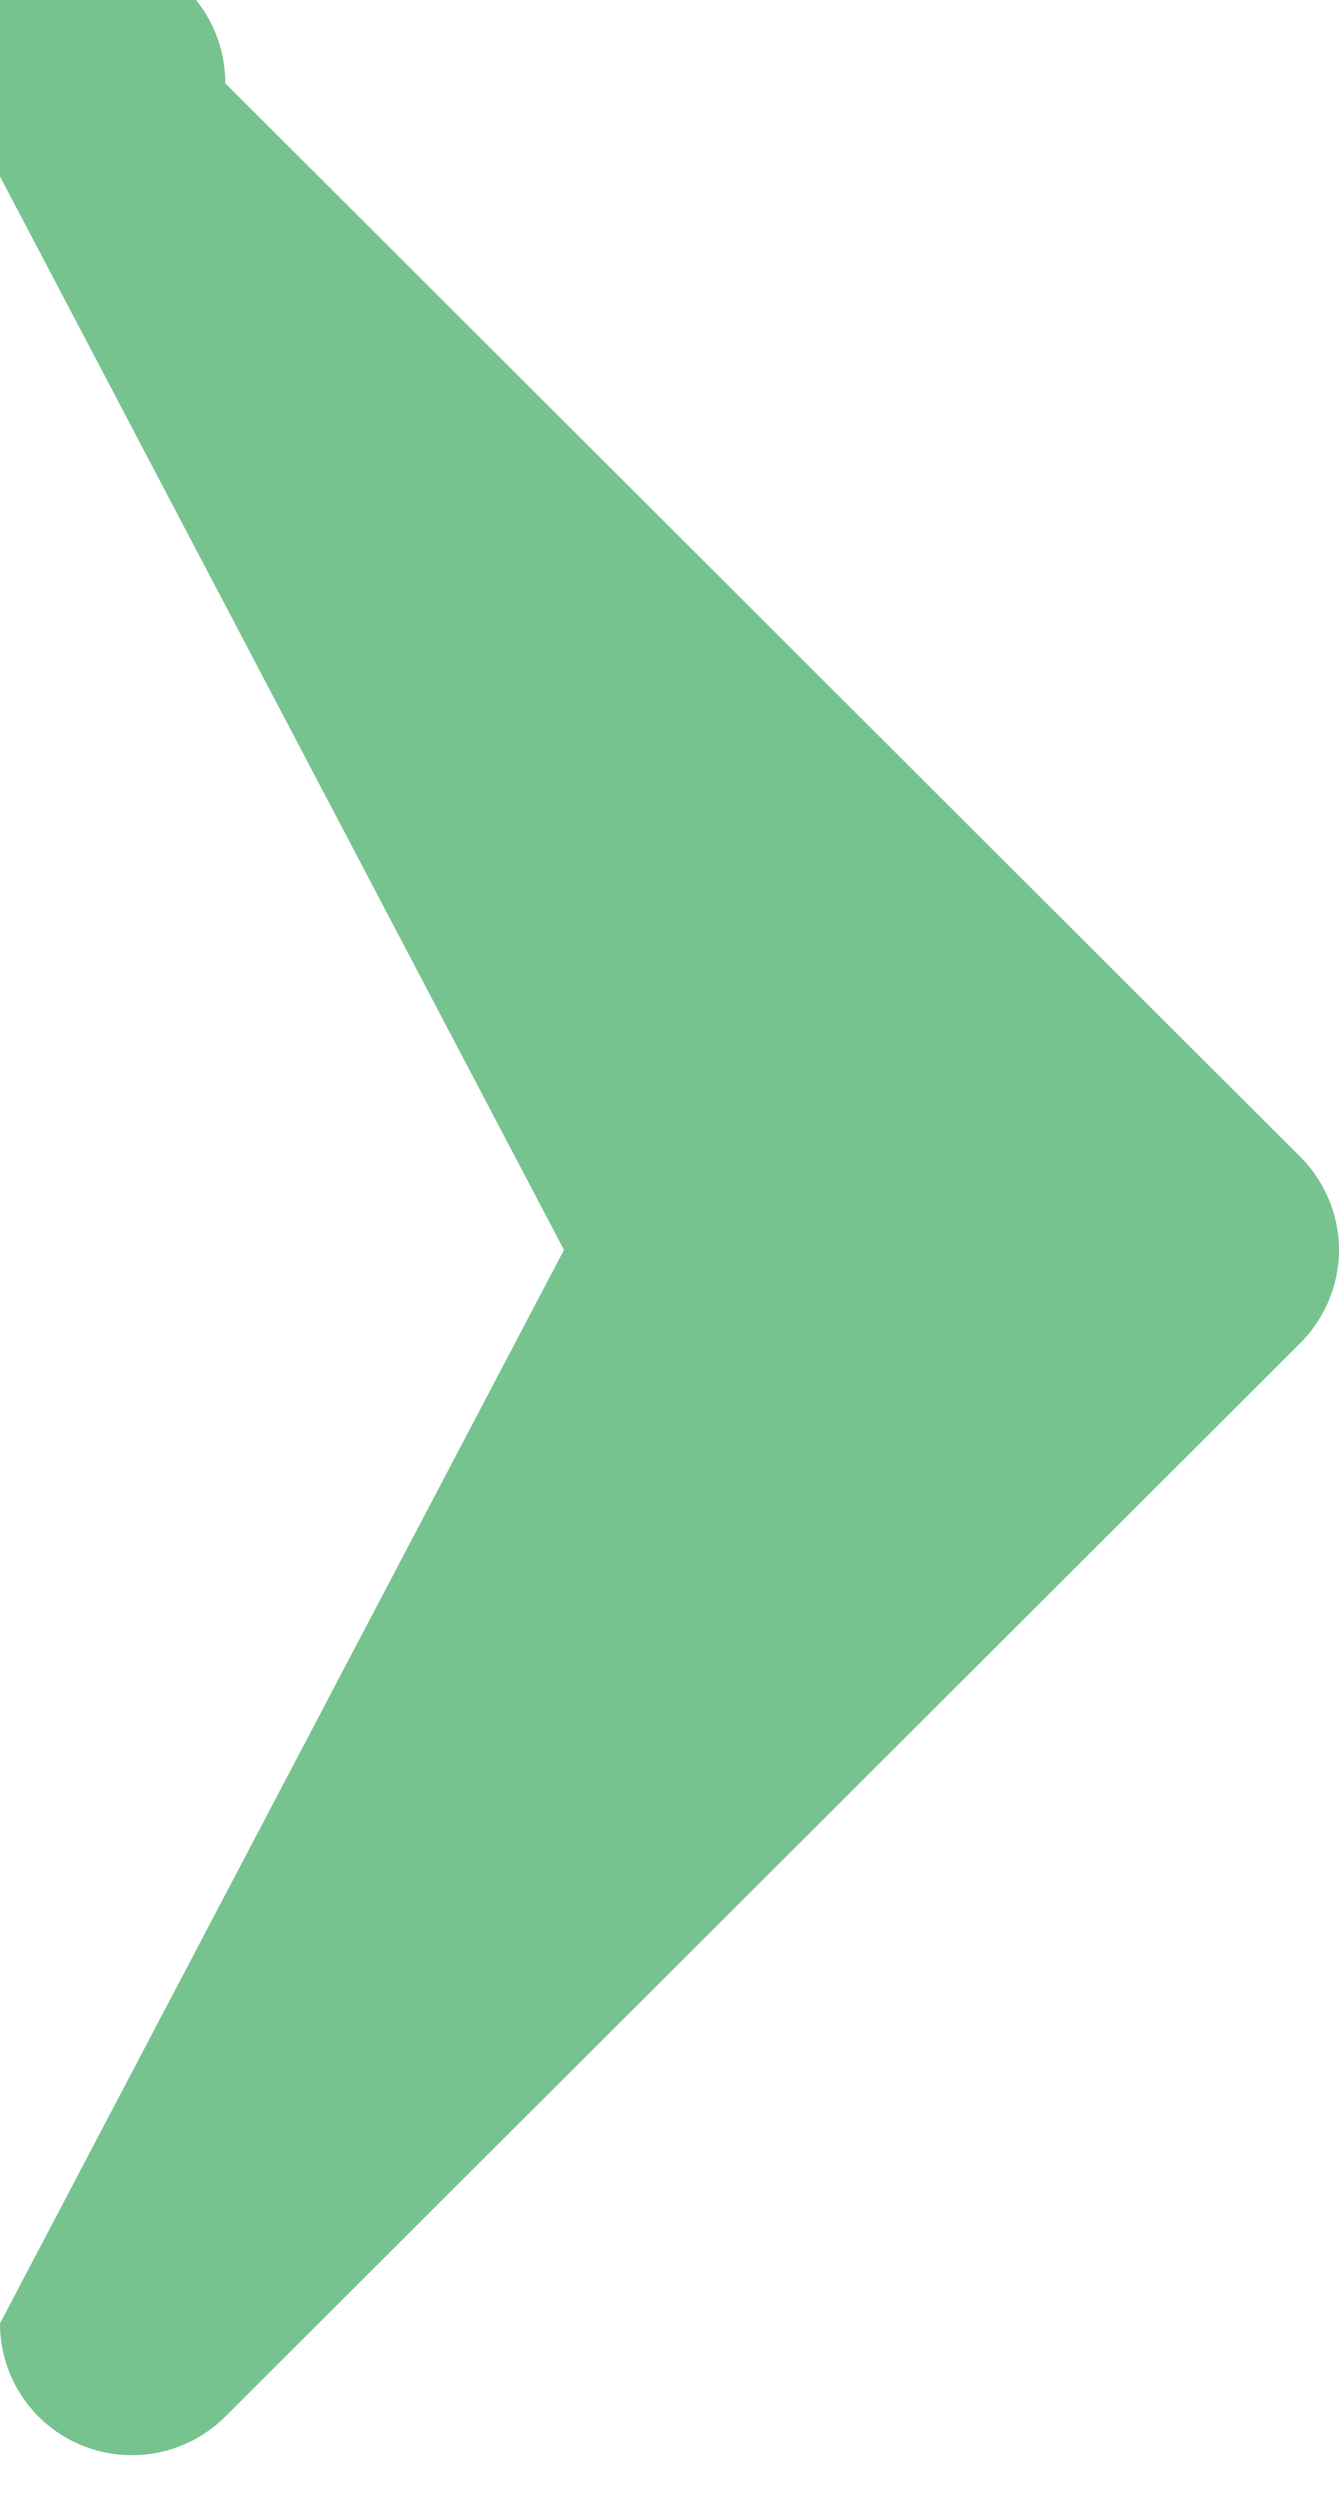 <svg xmlns="http://www.w3.org/2000/svg" width="15" height="28"><path fill-rule="evenodd" fill="#76C38F" d="M14.566 12.957L2.524.933A1.479 1.479 0 1 0 0 1.976L6.318 14 0 26.024A1.475 1.475 0 0 0 1.478 27.5c.385 0 .762-.15 1.046-.432l12.042-12.024c.276-.275.434-.655.434-1.044 0-.388-.158-.768-.434-1.043z"/></svg>
